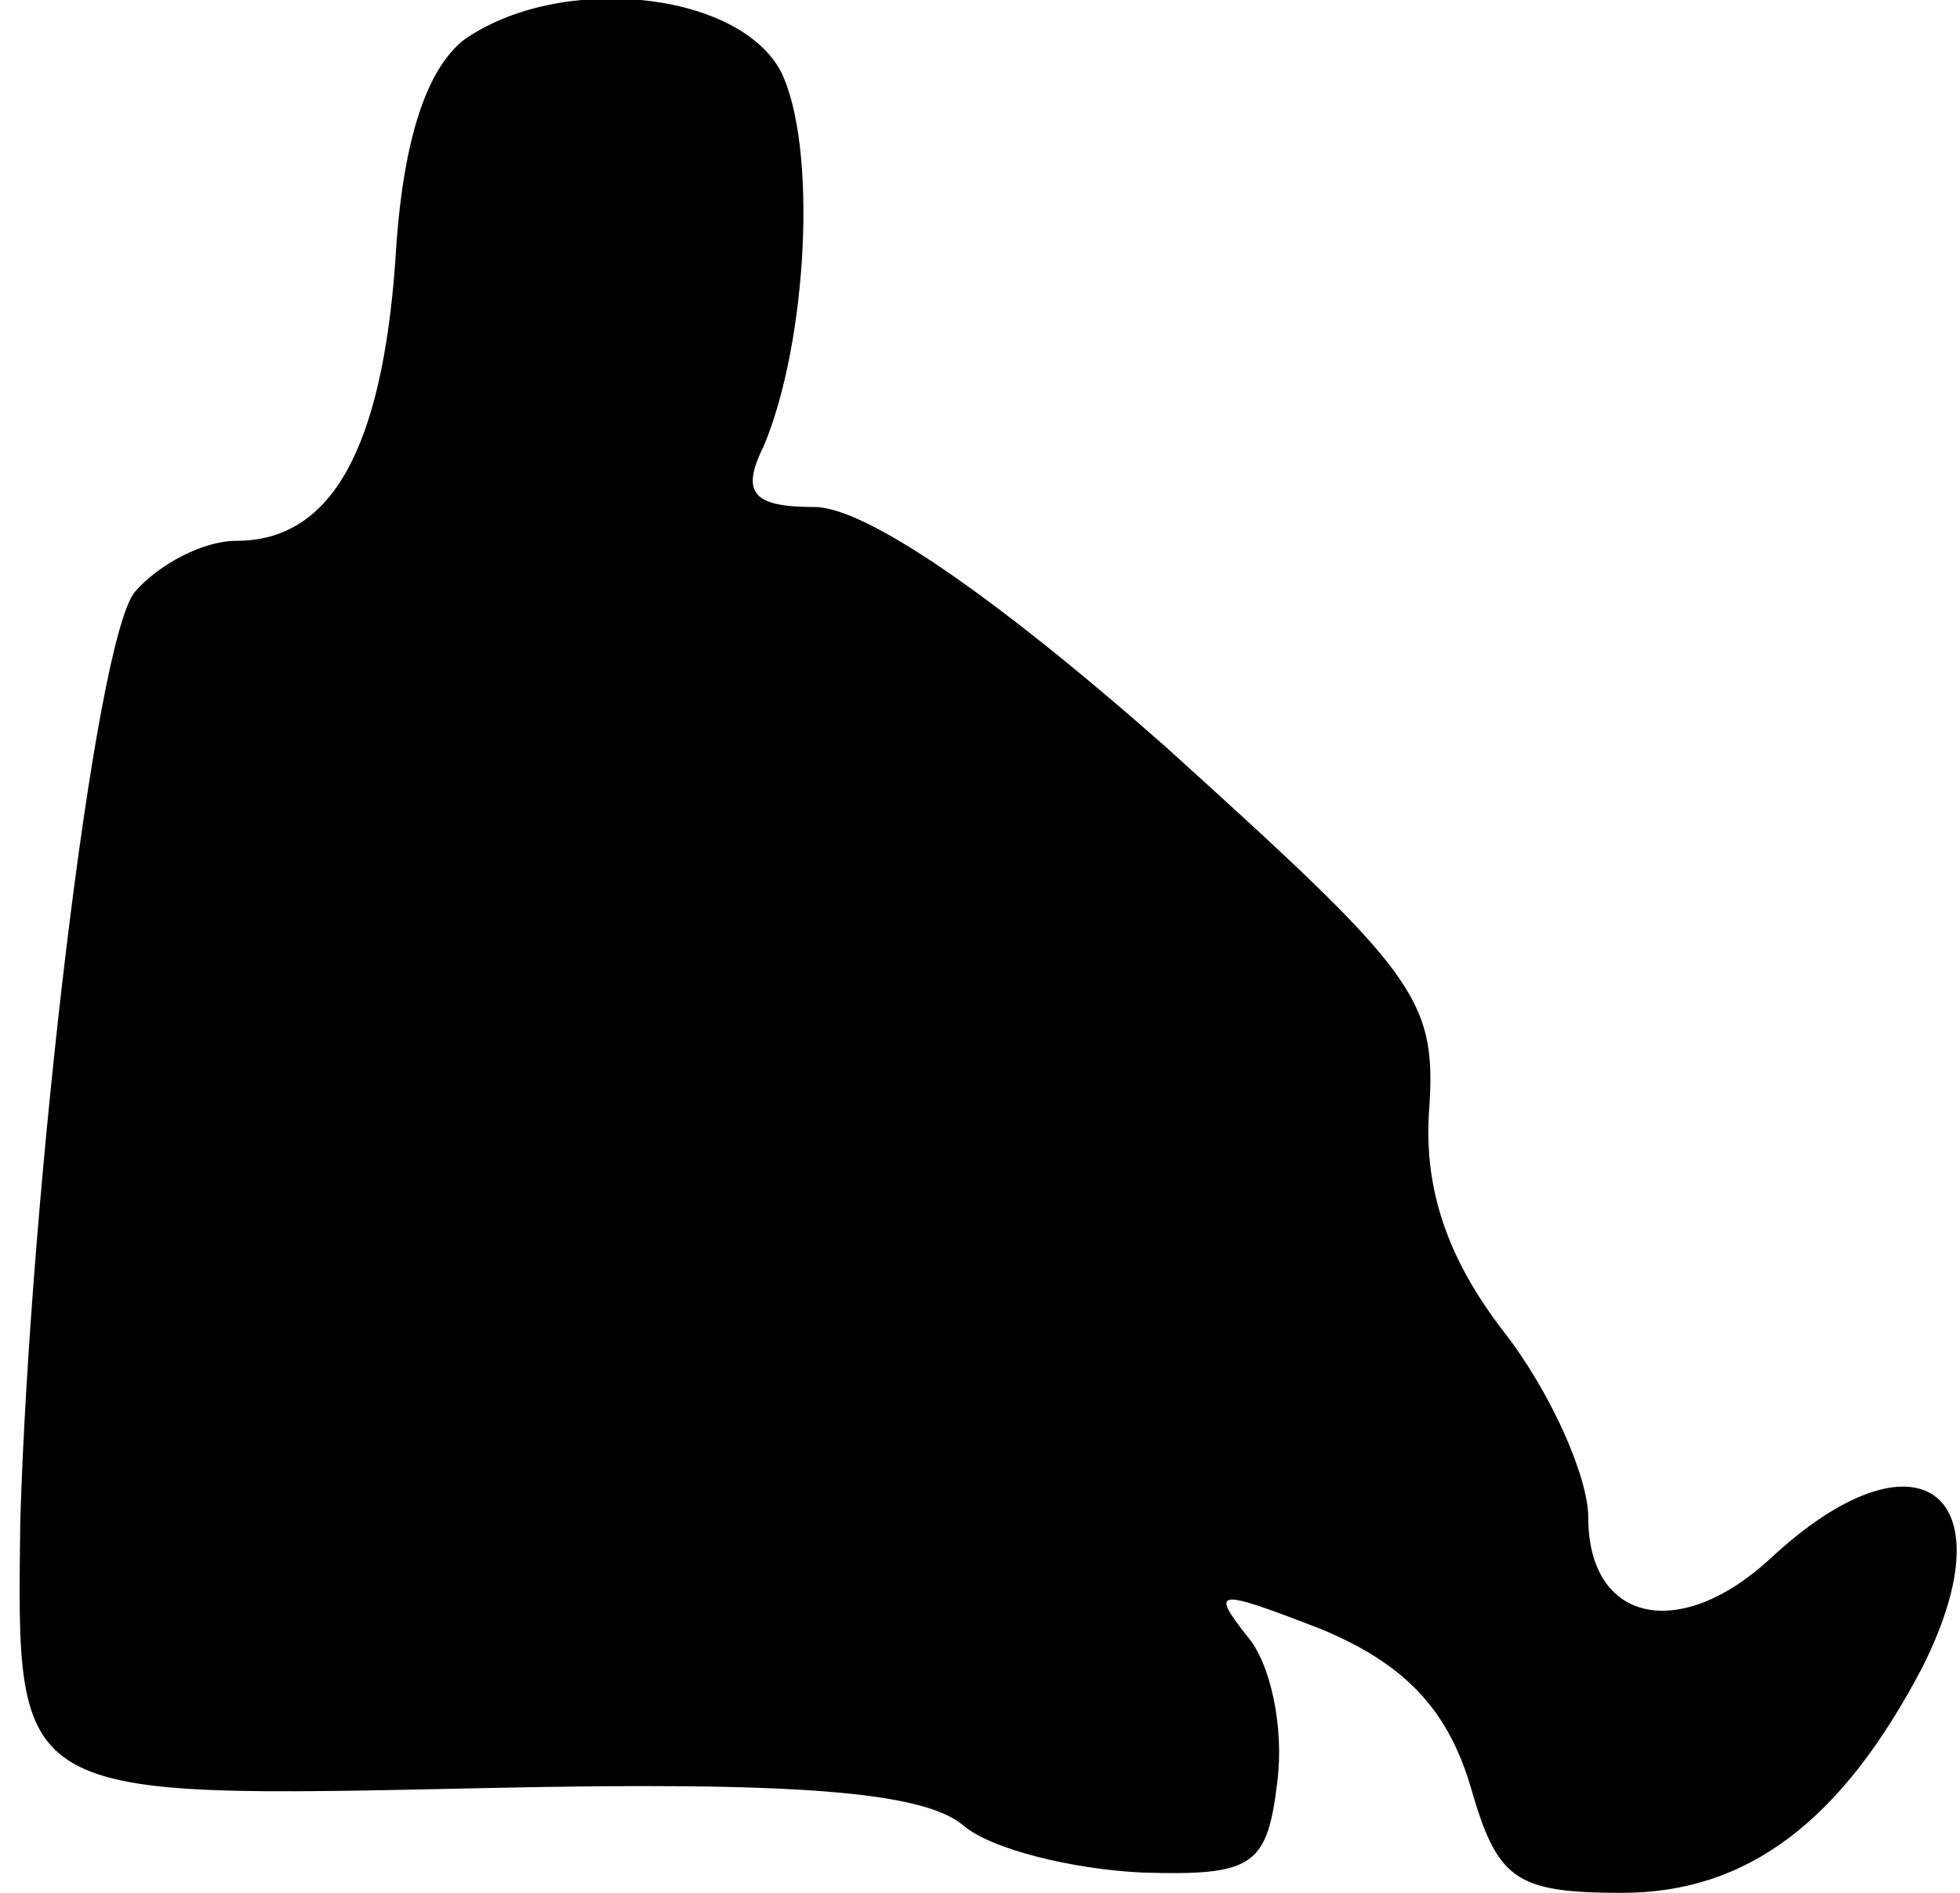 <?xml version="1.0" standalone="no"?>
<!DOCTYPE svg PUBLIC "-//W3C//DTD SVG 20010904//EN"
 "http://www.w3.org/TR/2001/REC-SVG-20010904/DTD/svg10.dtd">
<svg version="1.0" xmlns="http://www.w3.org/2000/svg"
 width="58pt" height="56pt" viewBox="0 0 58 56"
 preserveAspectRatio="xMidYMid meet">
<g transform="translate(0,56) scale(0.1,-0.1)"
fill="#000000" stroke="none">
<path fill="#000000" stroke="none" d="M137 548 c-11 -9 -18 -30 -20 -65 -4
-56 -19 -83 -47 -83 -10 0 -23 -7 -30 -15 -12 -14 -31 -176 -34 -275 -1 -83
-3 -82 138 -79 91 2 129 -1 141 -11 8 -7 32 -13 53 -14 33 -1 37 2 40 27 2 16
-2 35 -9 43 -11 14 -9 14 22 2 24 -10 37 -23 44 -46 8 -28 13 -32 45 -32 37 0
65 21 89 67 26 52 -2 72 -45 32 -27 -25 -54 -19 -54 12 0 12 -11 37 -25 55
-17 22 -24 43 -22 67 2 32 -5 40 -78 106 -51 45 -89 71 -104 71 -18 0 -22 4
-15 18 13 31 16 89 5 111 -13 24 -66 29 -94 9z"/>
</g>
</svg>
